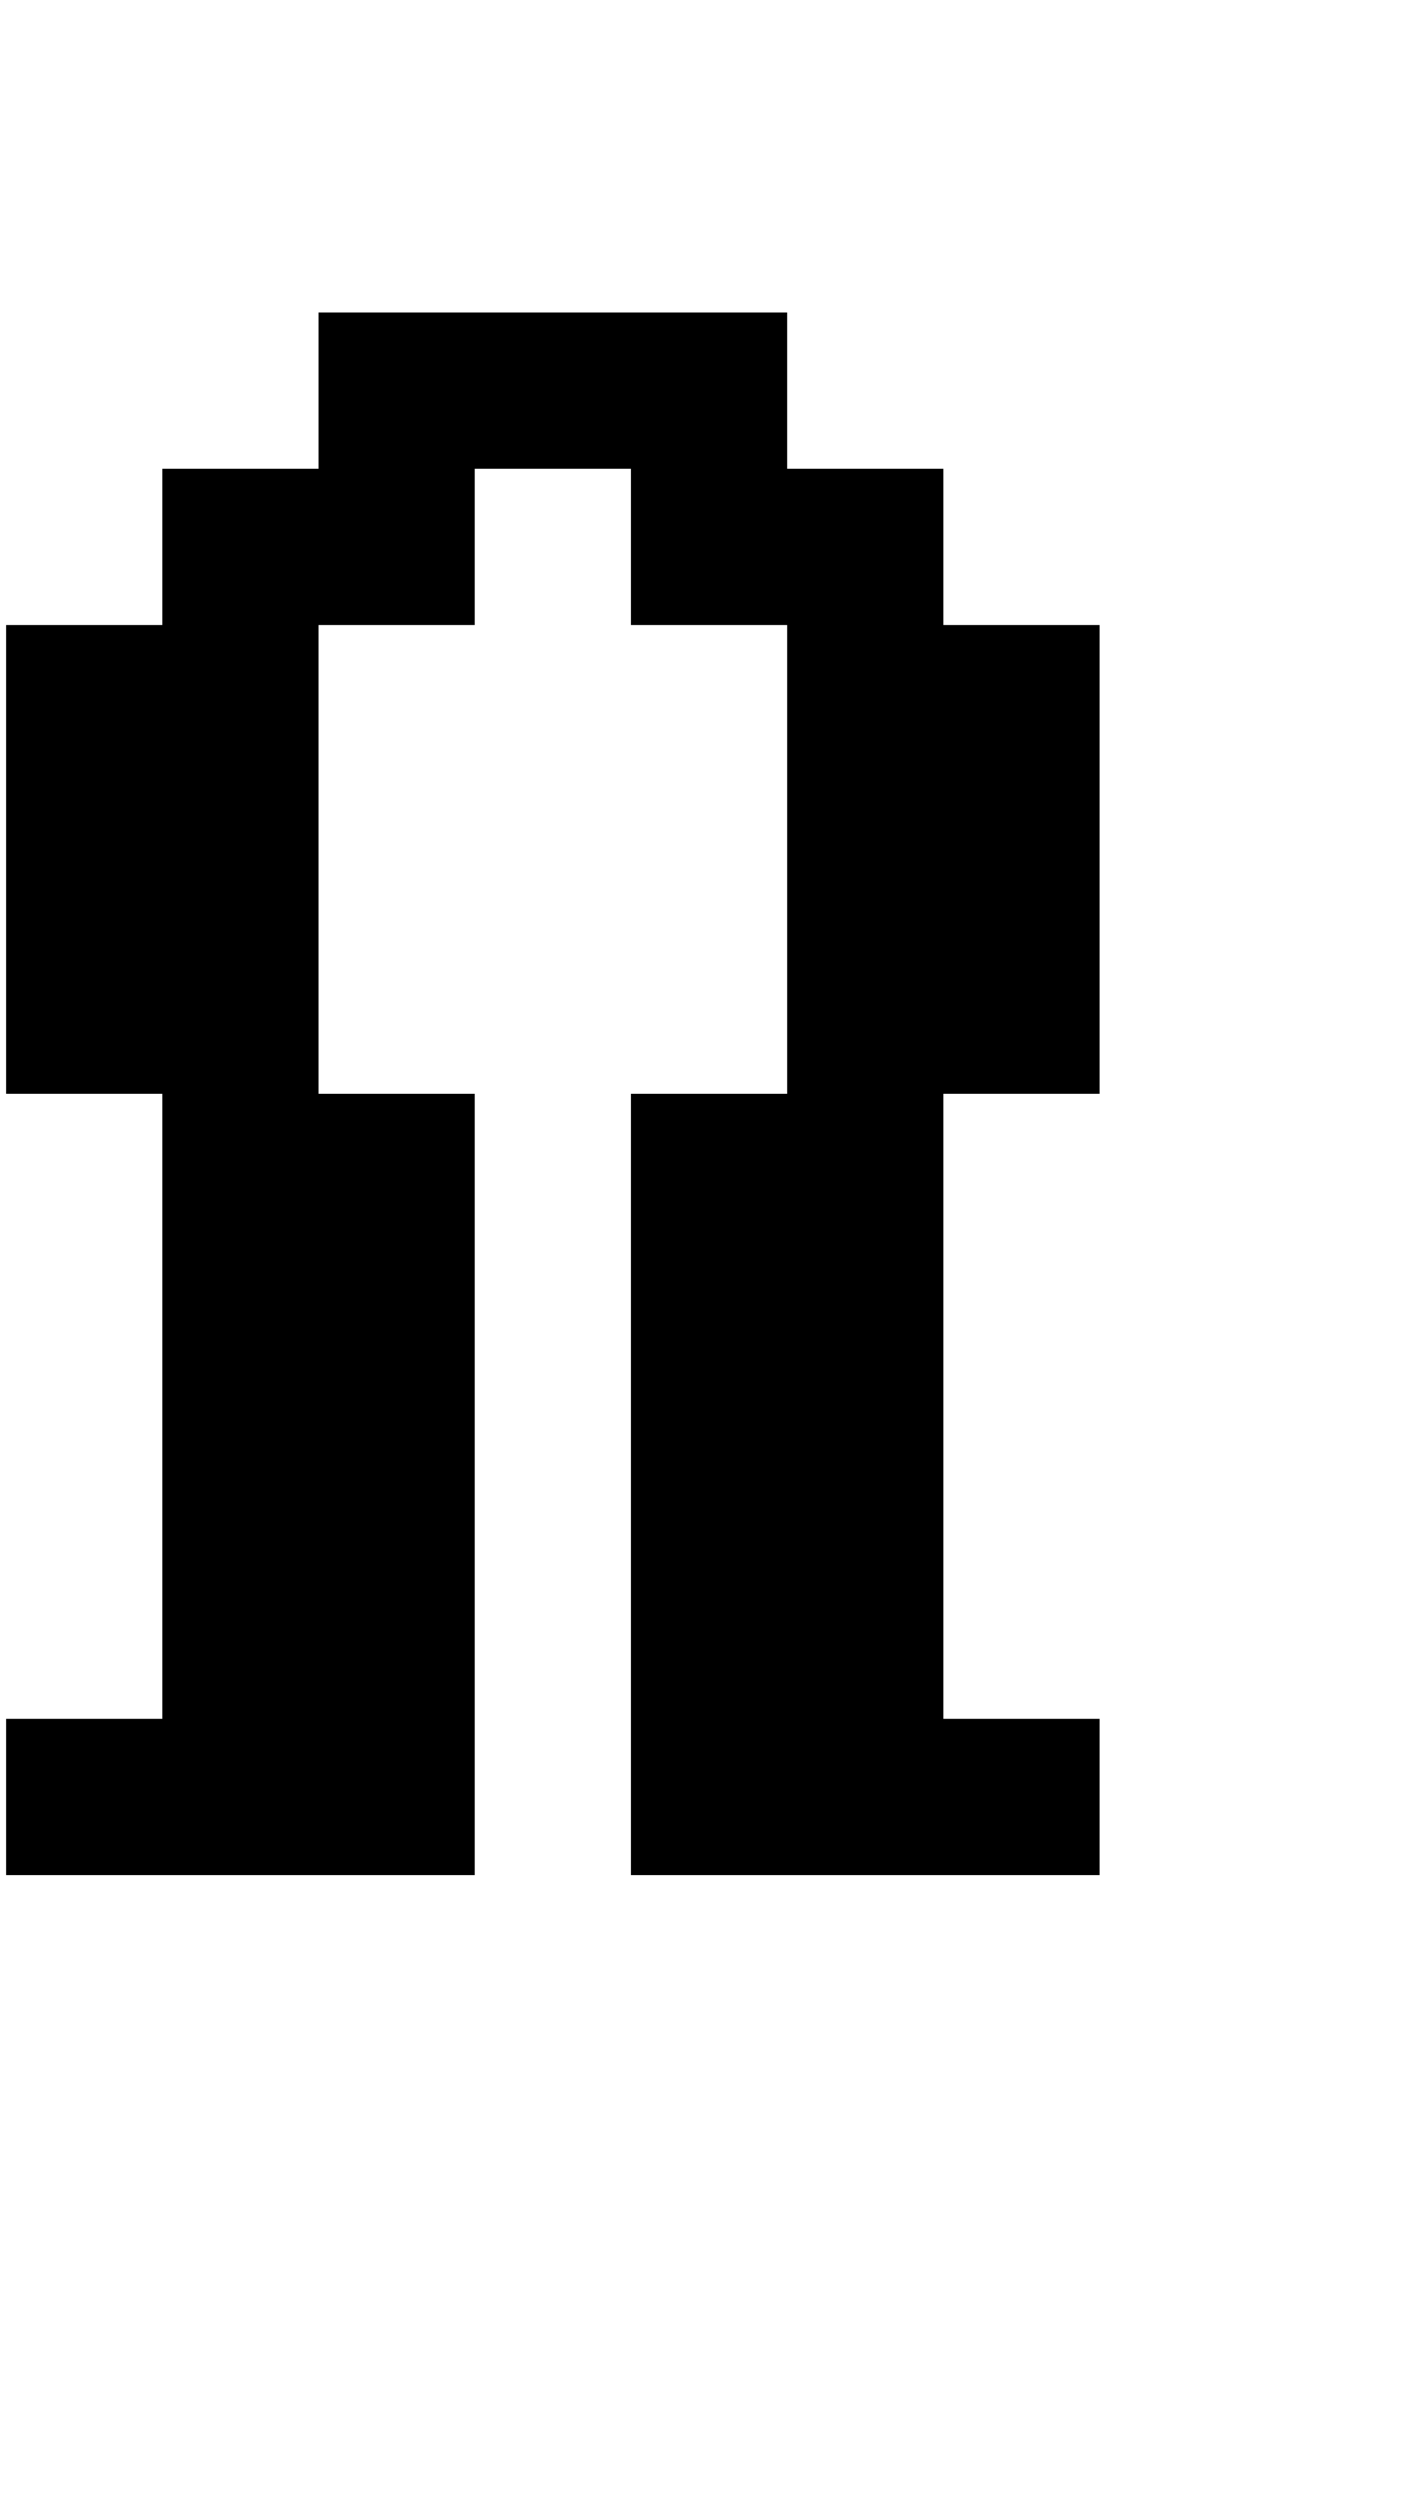 <?xml version="1.0" standalone="no"?>
<!DOCTYPE svg PUBLIC "-//W3C//DTD SVG 1.1//EN" "http://www.w3.org/Graphics/SVG/1.1/DTD/svg11.dtd" >
<svg xmlns="http://www.w3.org/2000/svg" xmlns:xlink="http://www.w3.org/1999/xlink" version="1.1" viewBox="-10 0 2314 4096">
   <path fill="currentColor"
d="M1024 768h-256v256h-256v768h256v1280h-768v-256h256v-1024h-256v-768h256v-256h256v-256h768v256h256v256h256v768h-256v1024h256v256h-768v-1280h256v-768h-256v-256z" />
</svg>
